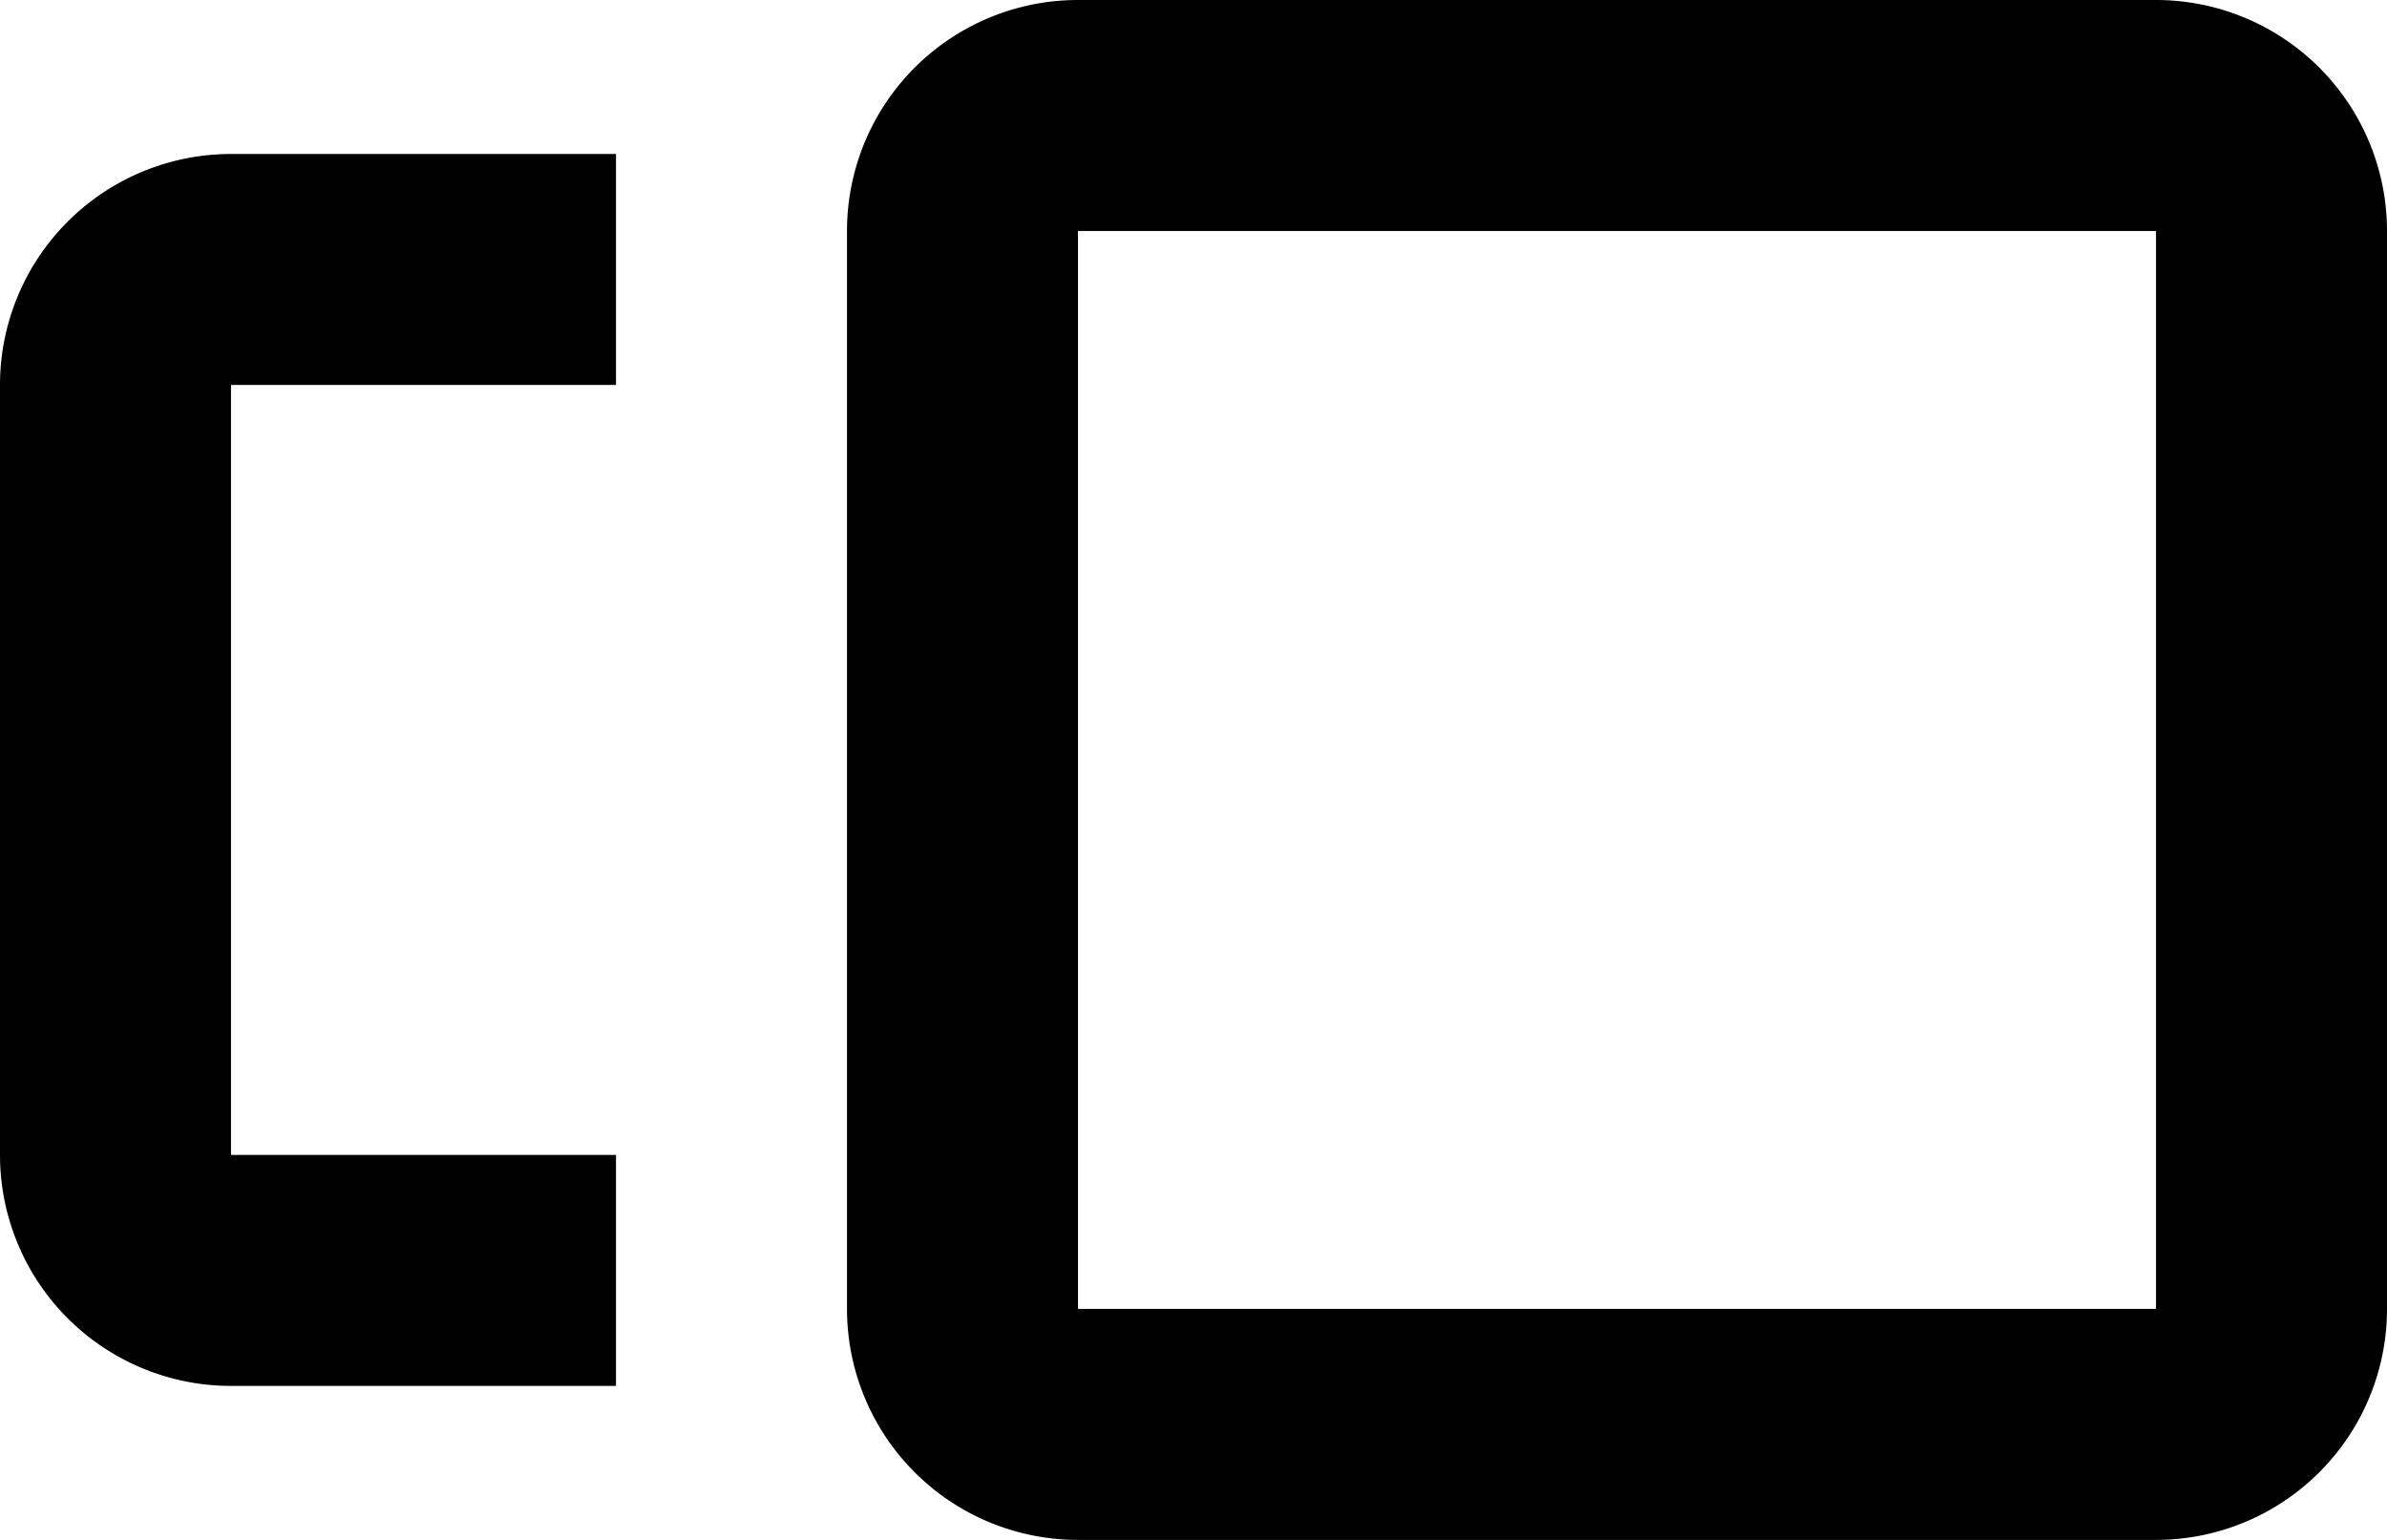 <svg xmlns="http://www.w3.org/2000/svg" width="62" height="40" viewBox="0 0 62 40"><path d="M244 474v20h10v6h-10a6 6 0 0 1-6-6v-20a6 6 0 0 1 6-6h10v6h-10zm50 30h-28a6 6 0 0 1-6-6v-28a6 6 0 0 1 6-6h28a6 6 0 0 1 6 6v28a6 6 0 0 1-6 6zm0-34h-28v28h28v-28z" transform="translate(-238 -464)"/></svg>